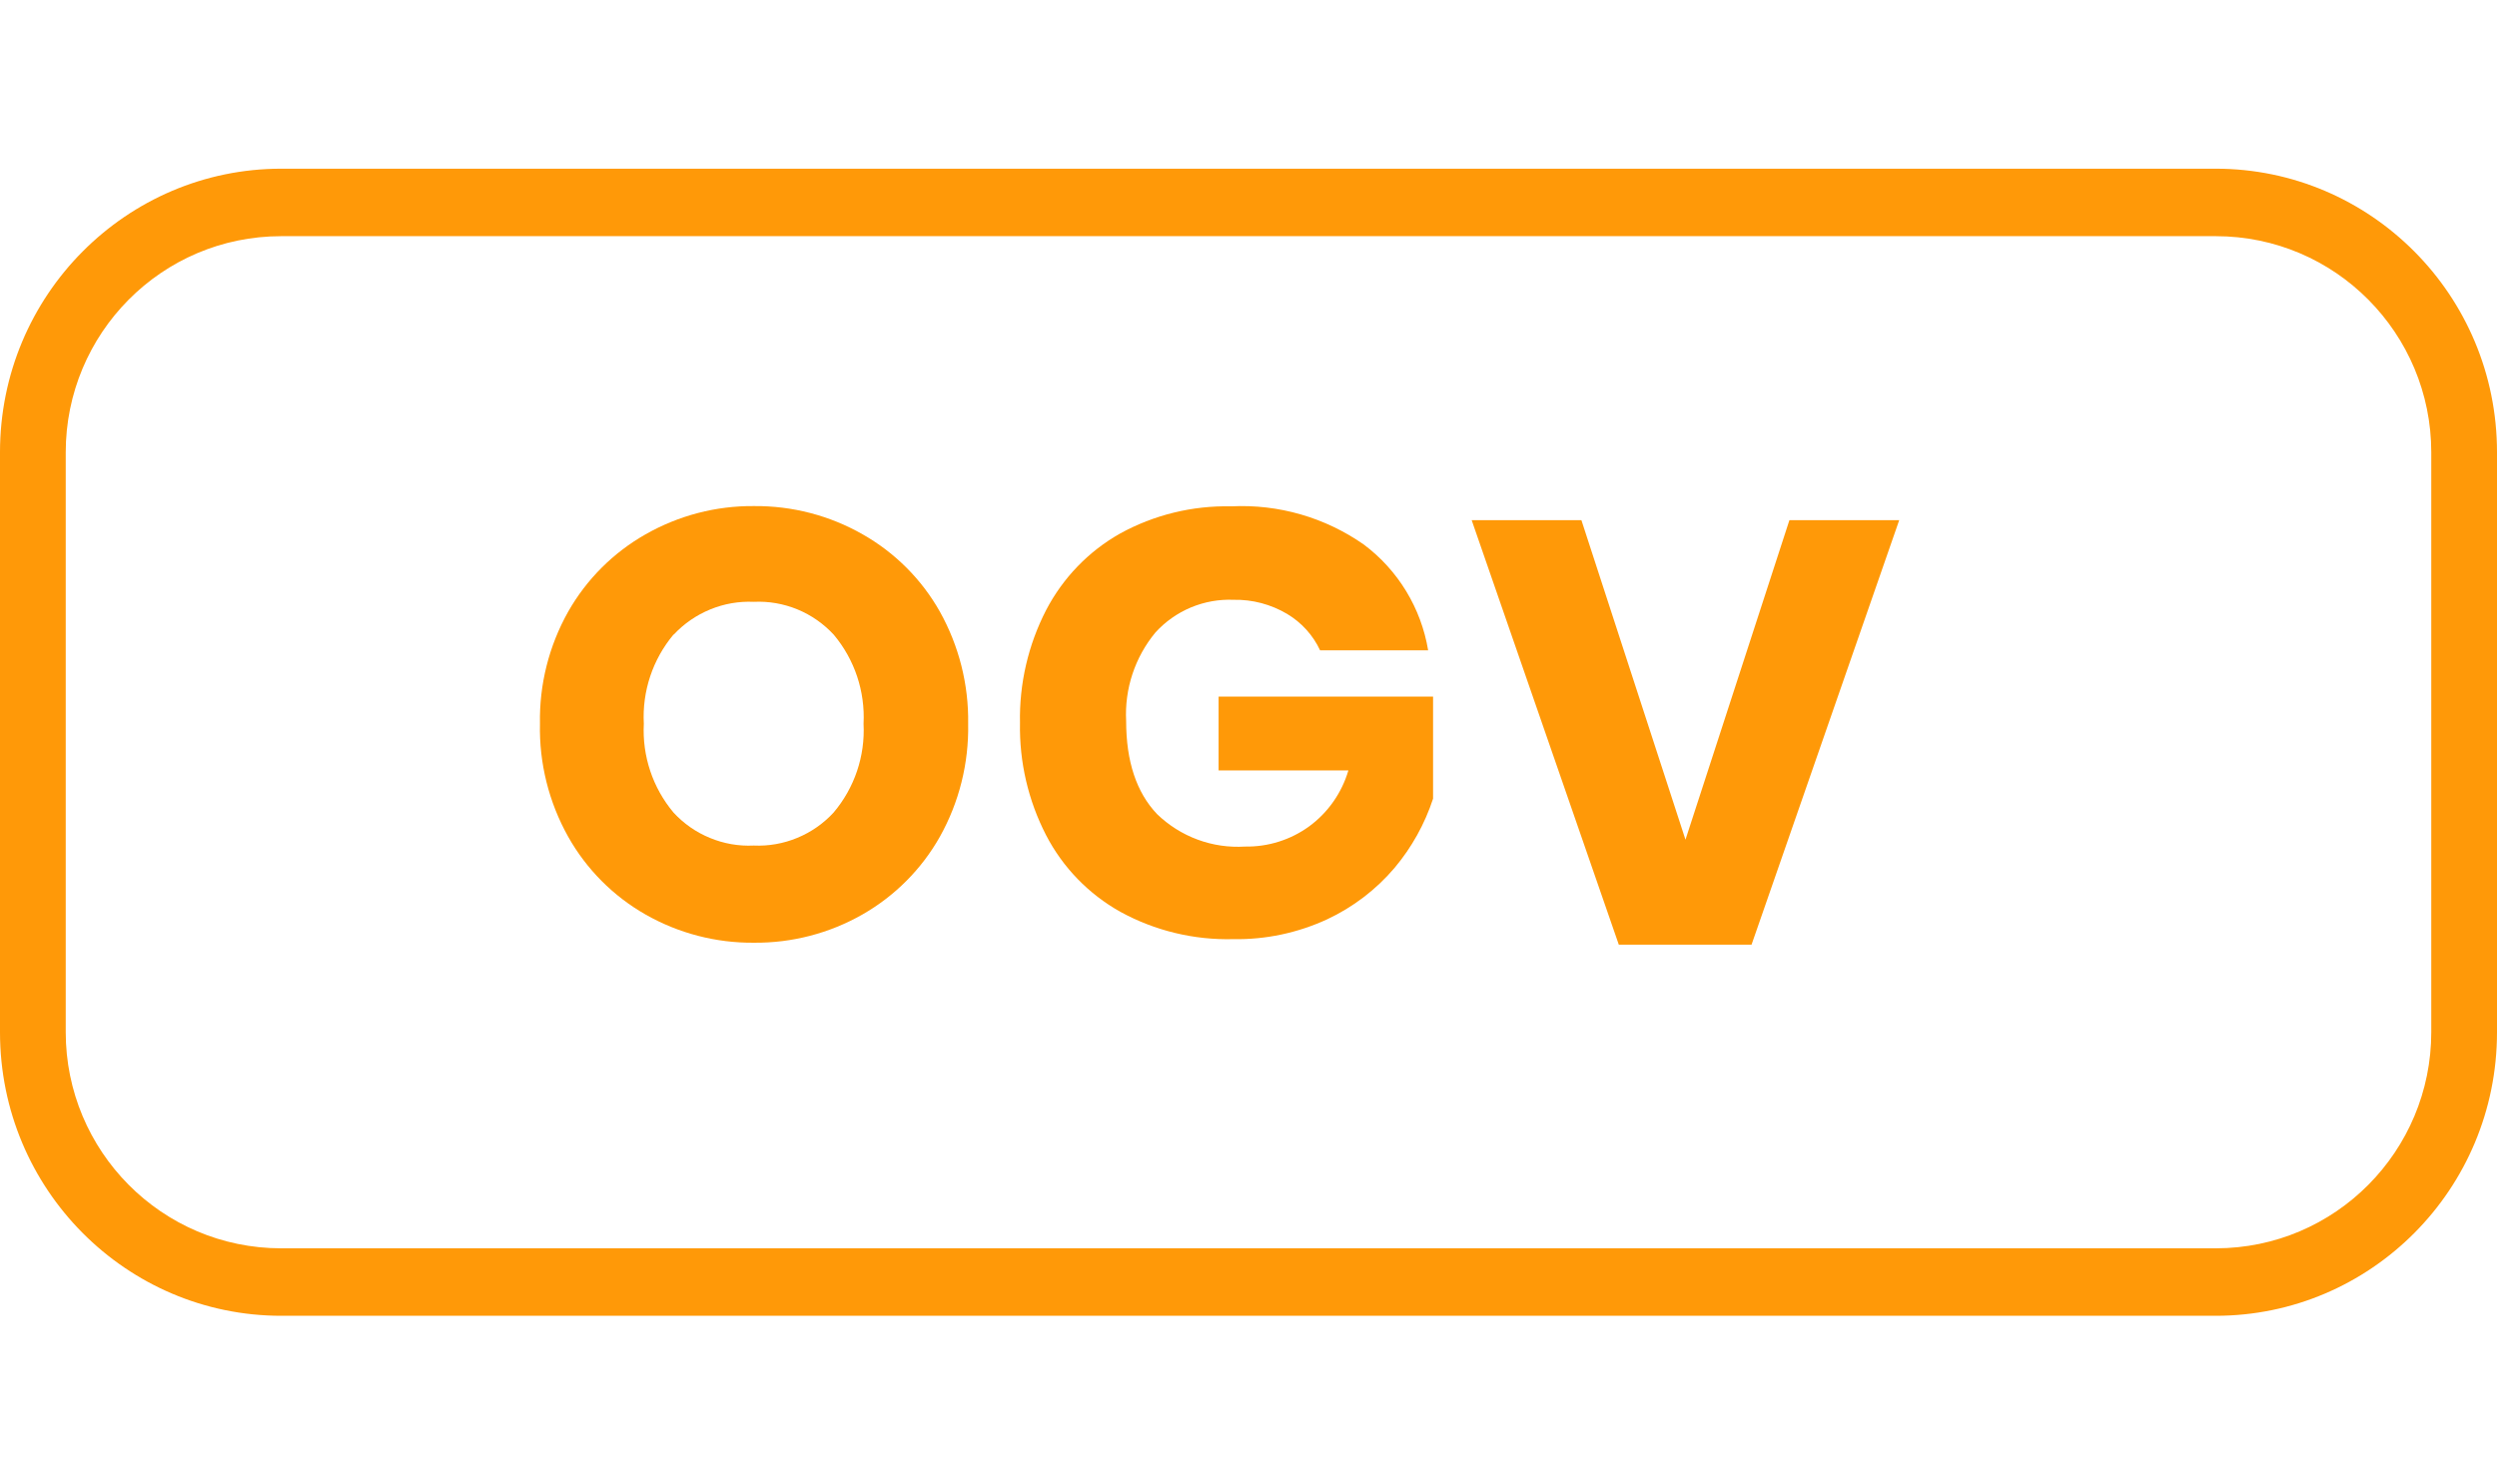 <svg width="37" height="22" viewBox="0 0 37 22" fill="none" xmlns="http://www.w3.org/2000/svg">
<path fill-rule="evenodd" clip-rule="evenodd" d="M4.168 3.5C2.394 3.5 0.974 4.944 0.974 6.703V15.297C0.974 17.056 2.394 18.5 4.168 18.5H32.832C34.606 18.5 36.026 17.056 36.026 15.297V6.703C36.026 4.944 34.606 3.5 32.832 3.5H4.168ZM0 6.703C0 4.372 1.876 2.5 4.168 2.5H32.832C35.124 2.5 37 4.372 37 6.703V15.297C37 17.628 35.124 19.5 32.832 19.5H4.168C1.876 19.5 0 17.628 0 15.297V6.703Z" fill="#FF9908"/>
<path d="M20.21 8.071C20.717 8.451 21.058 9.012 21.162 9.638H19.561C19.456 9.413 19.285 9.225 19.072 9.098C18.832 8.956 18.558 8.883 18.279 8.889C18.062 8.88 17.847 8.919 17.647 9.002C17.447 9.086 17.268 9.212 17.122 9.372C16.817 9.74 16.662 10.209 16.687 10.686C16.687 11.284 16.84 11.744 17.145 12.065C17.317 12.231 17.521 12.36 17.746 12.443C17.97 12.526 18.209 12.561 18.448 12.546C18.79 12.552 19.124 12.447 19.4 12.246C19.679 12.041 19.882 11.75 19.98 11.418H18.057V10.324H21.235V11.836C21.112 12.211 20.919 12.558 20.666 12.86C20.391 13.184 20.049 13.445 19.664 13.625C19.228 13.826 18.753 13.927 18.273 13.918C17.689 13.933 17.111 13.793 16.599 13.512C16.13 13.249 15.748 12.855 15.501 12.378C15.236 11.864 15.103 11.293 15.114 10.715C15.102 10.134 15.235 9.559 15.501 9.042C15.749 8.566 16.128 8.172 16.595 7.908C17.1 7.63 17.669 7.491 18.245 7.504C18.945 7.469 19.636 7.669 20.21 8.071Z" fill="#FF9908"/>
<path fill-rule="evenodd" clip-rule="evenodd" d="M13.927 9.065C13.657 8.586 13.261 8.19 12.783 7.919C12.293 7.639 11.737 7.495 11.172 7.5C10.609 7.495 10.055 7.64 9.565 7.919C9.087 8.19 8.691 8.586 8.419 9.065C8.134 9.572 7.99 10.145 8.001 10.726C7.988 11.311 8.133 11.889 8.419 12.4C8.689 12.881 9.086 13.28 9.565 13.553C10.055 13.832 10.609 13.976 11.172 13.971C11.735 13.976 12.29 13.832 12.779 13.553C13.259 13.279 13.656 12.881 13.927 12.4C14.213 11.889 14.357 11.311 14.346 10.726C14.355 10.145 14.21 9.572 13.927 9.065ZM9.54 10.726C9.514 10.246 9.671 9.773 9.98 9.404H9.984C10.135 9.242 10.319 9.116 10.523 9.032C10.727 8.948 10.947 8.909 11.168 8.919C11.39 8.908 11.611 8.947 11.816 9.031C12.022 9.116 12.206 9.245 12.356 9.408C12.664 9.776 12.821 10.247 12.796 10.726C12.821 11.205 12.662 11.676 12.352 12.042C12.202 12.205 12.018 12.333 11.814 12.417C11.61 12.502 11.389 12.541 11.168 12.531C10.946 12.542 10.725 12.503 10.52 12.418C10.314 12.334 10.13 12.205 9.98 12.042C9.672 11.675 9.515 11.204 9.54 10.726Z" fill="#FF9908"/>
<path d="M24.975 12.444L23.433 7.709H21.807L23.987 14H25.954L28.142 7.709H26.515L24.975 12.444Z" fill="#FF9908"/>
</svg>
